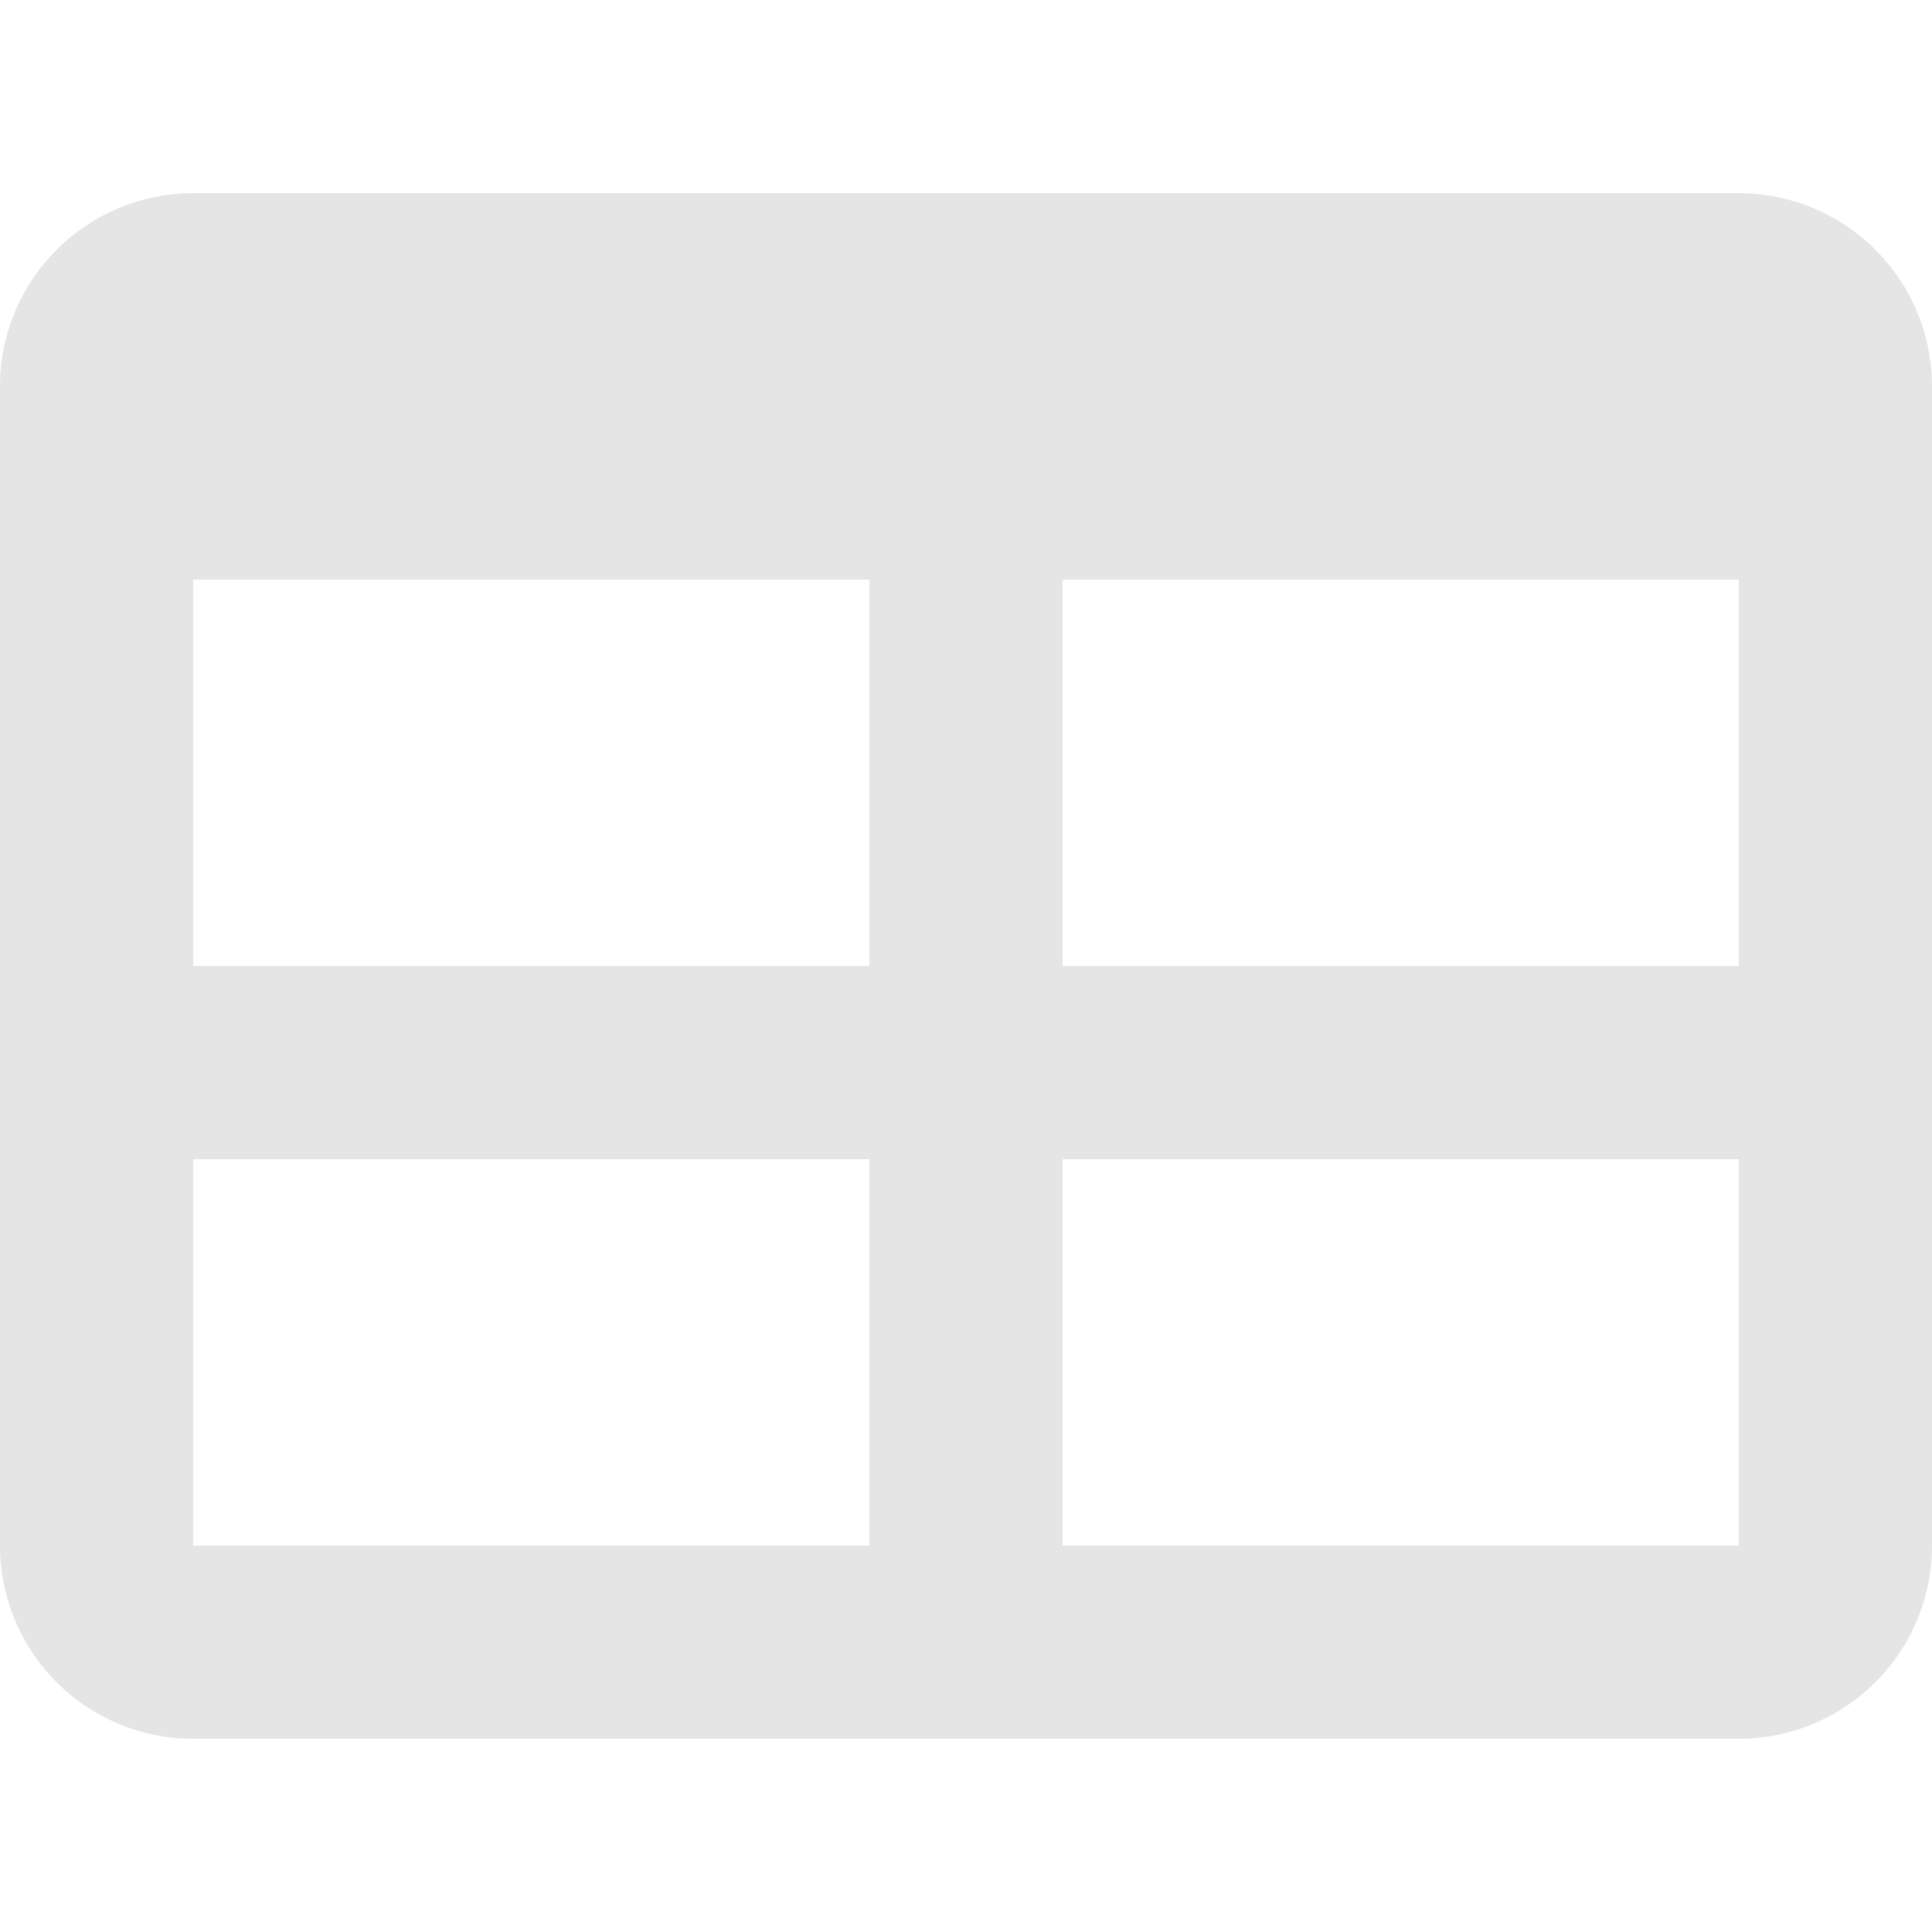 <svg width="20" height="20" xmlns="http://www.w3.org/2000/svg">
 <title>table</title>

 <g>
  <title>Layer 1</title>
  <path fill="#e5e5e5" id="svg_1" d="m2,2a2,2 0 0 0 -2,2l0,12a2,2 0 0 0 2,2l16,0a2,2 0 0 0 2,-2l0,-12a2,2 0 0 0 -2,-2l-16,0zm0,4l7,0l0,4l-7,0l0,-4zm0,10l0,-4l7,0l0,4l-7,0zm16,0l-7,0l0,-4l7,0l0,4zm0,-6l-7,0l0,-4l7,0l0,4z"/>
 </g>
</svg>